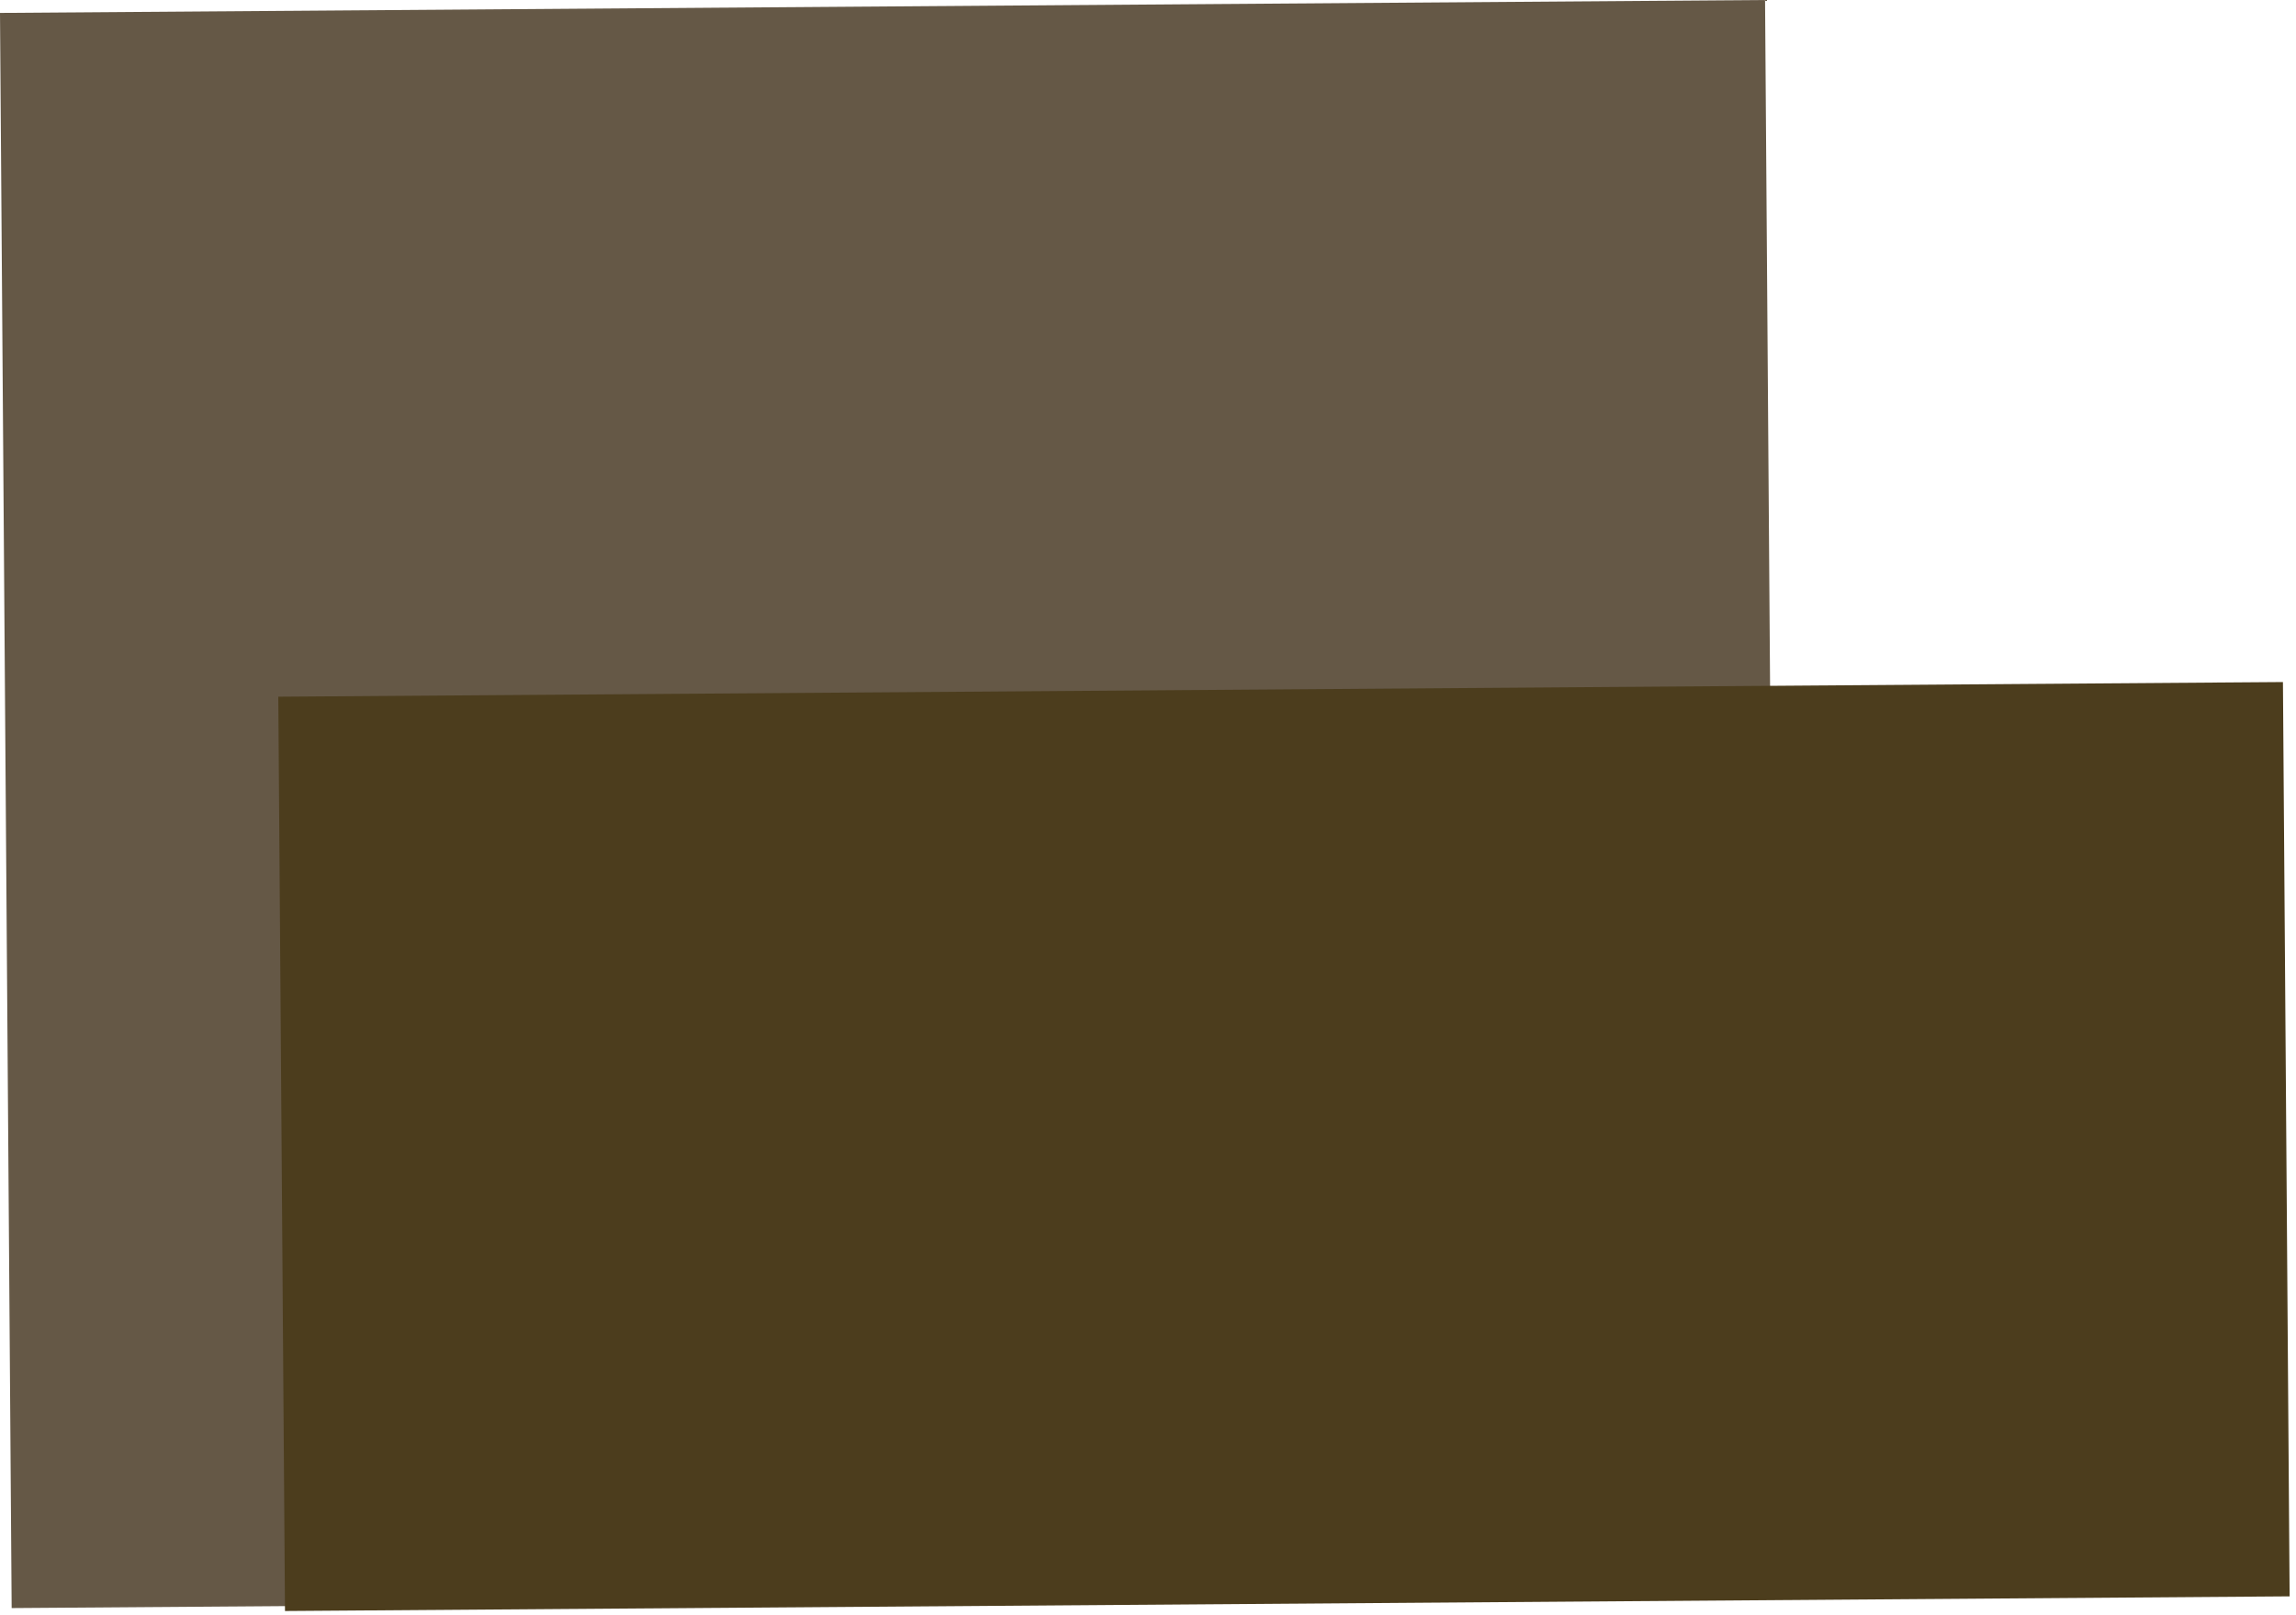 <svg width="330" height="232" viewBox="0 0 330 232" fill="none" xmlns="http://www.w3.org/2000/svg">
<rect y="1.857" width="253.696" height="229.21" transform="rotate(-0.419 0 1.857)" fill="#655846"/>
<rect width="288.131" height="131.378" transform="translate(40 100.109) rotate(-0.419)" fill="#4C3D1D"/>
</svg>
